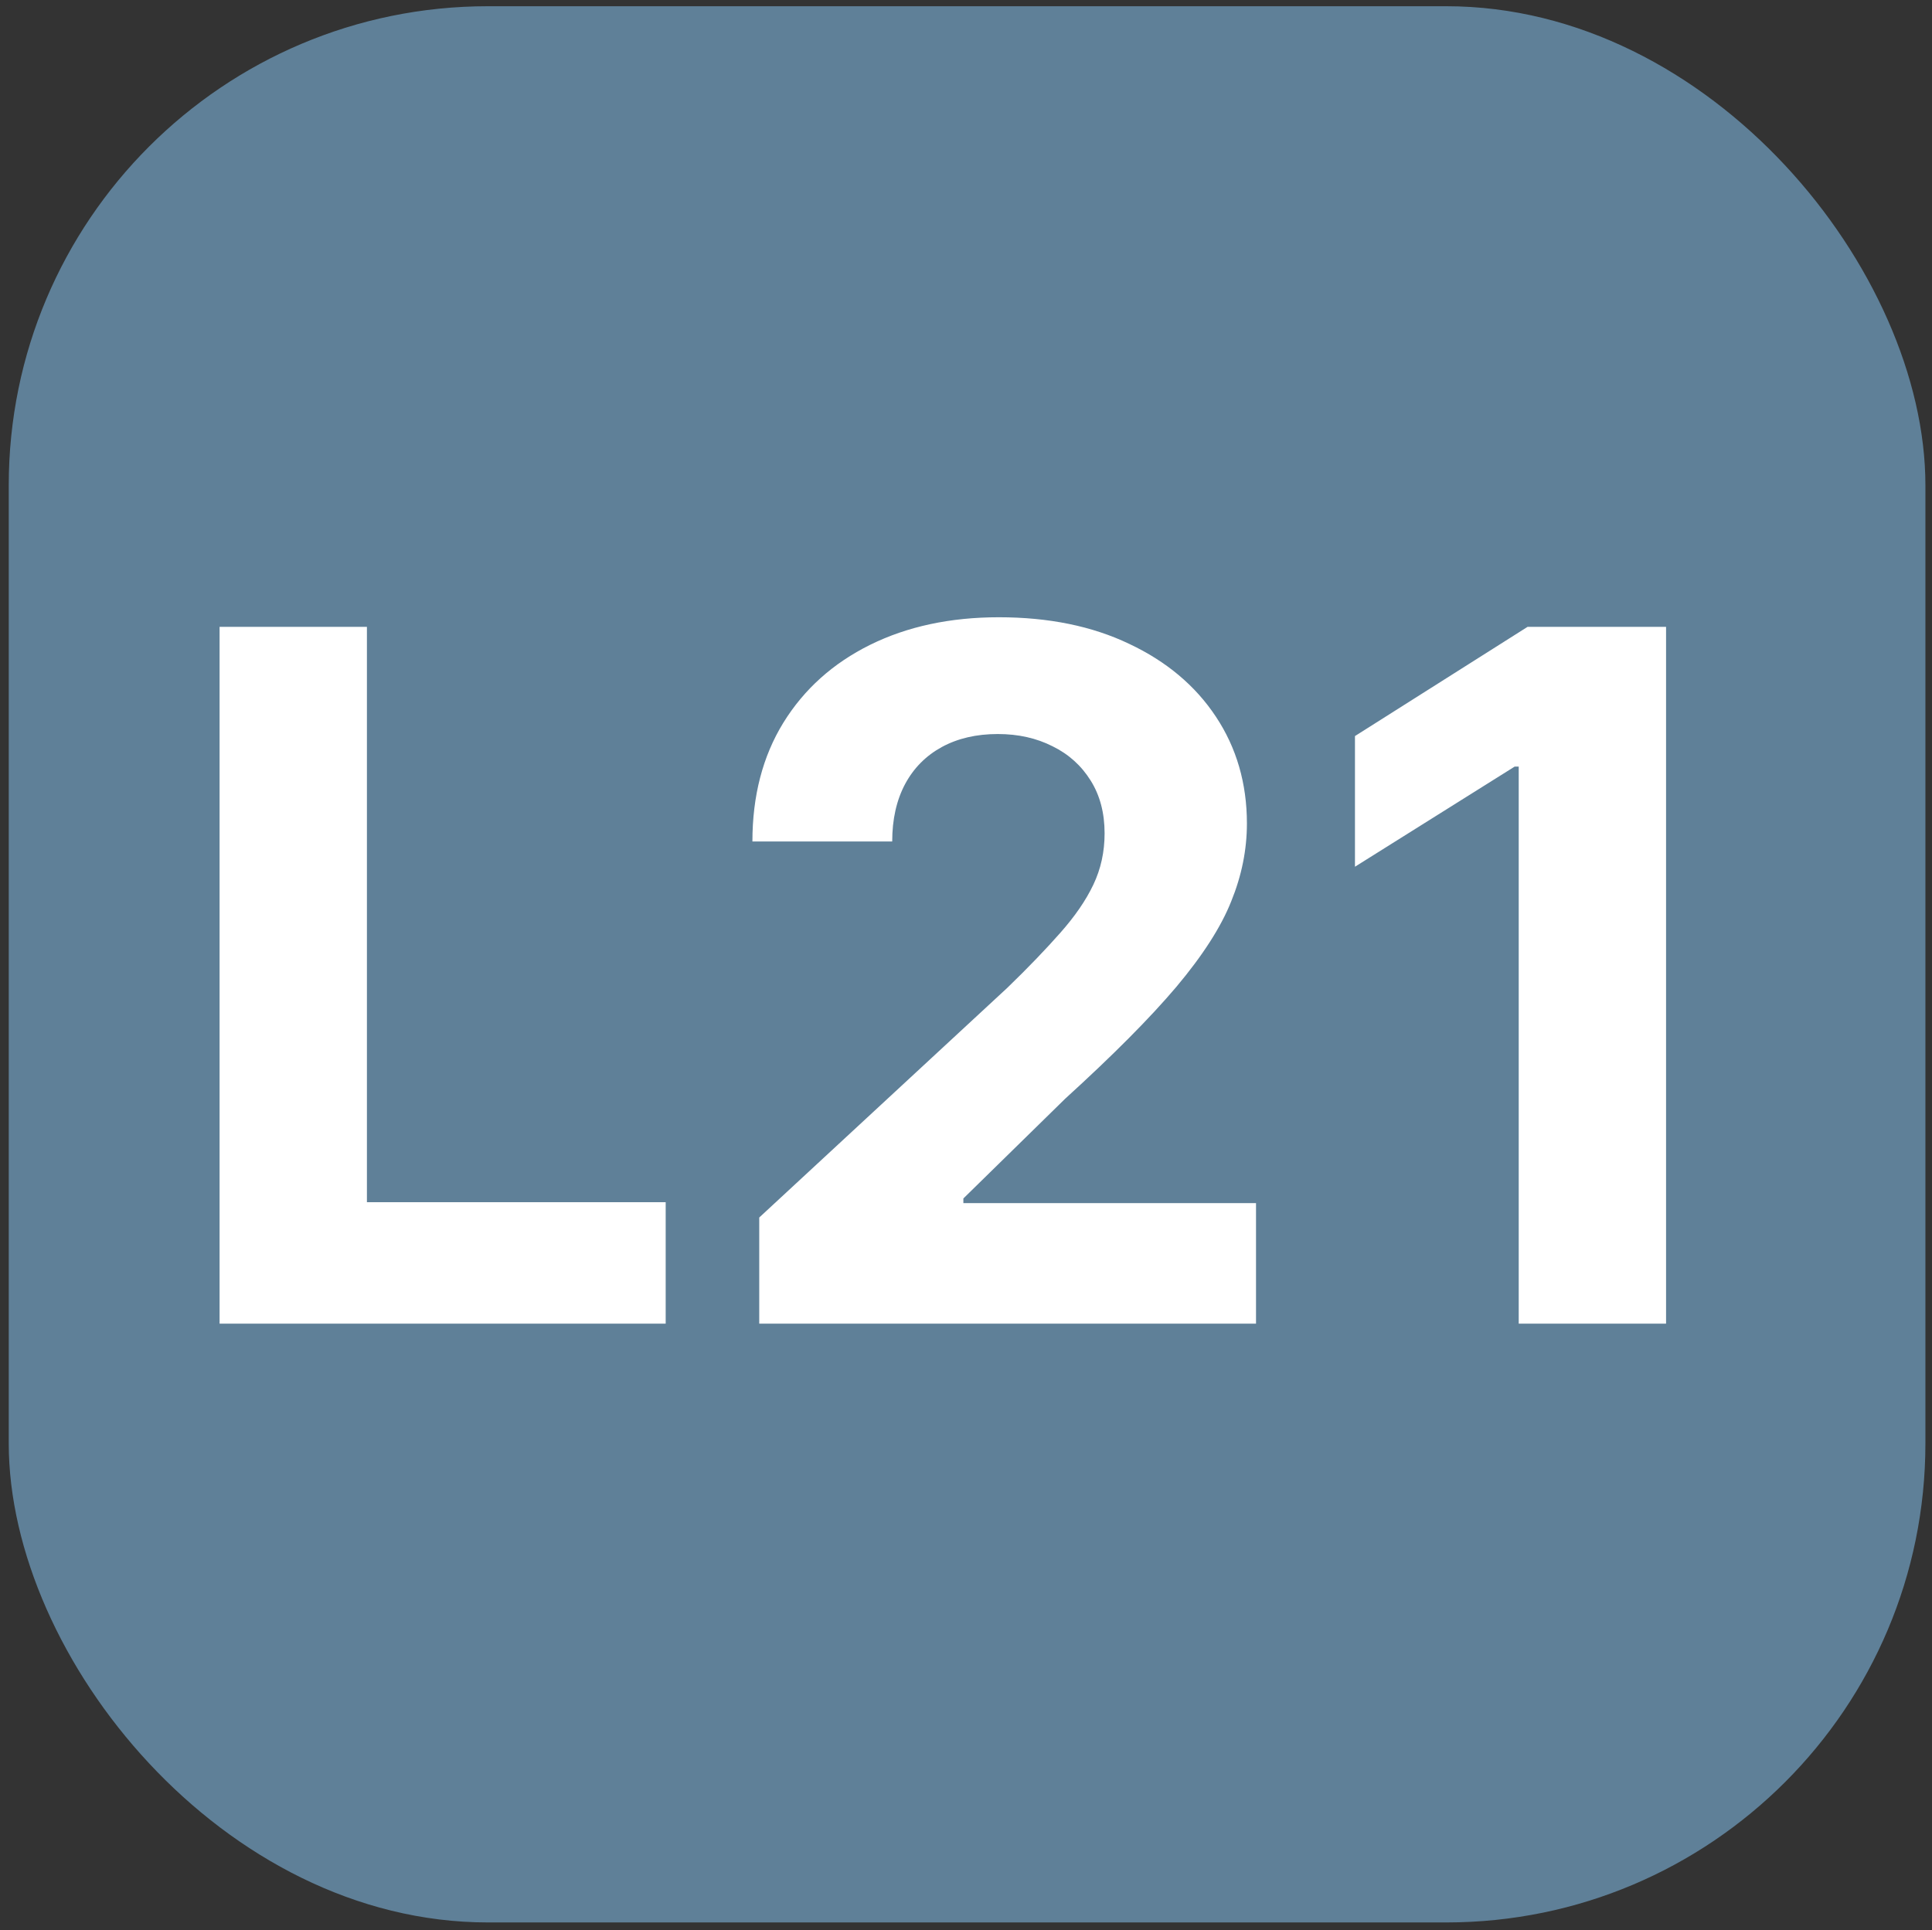 <?xml version="1.0" encoding="utf-8"?>
<svg viewBox="15.927 122.948 16.128 16.117" fill="none" xmlns="http://www.w3.org/2000/svg">
  <rect x="15.927" y="122.948" width="16.128" height="16.117" fill="#333333" stroke="none"/>
  <defs>
    <clipPath id="clip4_266_55">
      <rect x="16" y="123" width="16" height="16" rx="4" fill="white"/>
    </clipPath>
  </defs>
  <g clip-path="url(#clip4_266_55)">
    <rect x="16" y="123" width="16" height="16" rx="4" fill="#5F8098"/>
    <path d="M17.76 134V128.182H18.99V132.986H21.484V134H17.76ZM22.265 134V133.114L24.336 131.196C24.512 131.026 24.659 130.872 24.779 130.736C24.9 130.599 24.992 130.466 25.054 130.335C25.117 130.203 25.148 130.06 25.148 129.906C25.148 129.736 25.109 129.589 25.032 129.466C24.954 129.341 24.848 129.245 24.713 129.179C24.579 129.111 24.427 129.077 24.256 129.077C24.078 129.077 23.923 129.113 23.79 129.185C23.658 129.257 23.555 129.36 23.483 129.494C23.411 129.629 23.375 129.789 23.375 129.974H22.208C22.208 129.594 22.294 129.263 22.466 128.983C22.639 128.703 22.88 128.486 23.191 128.332C23.501 128.179 23.859 128.102 24.265 128.102C24.681 128.102 25.044 128.176 25.353 128.324C25.663 128.47 25.905 128.672 26.077 128.932C26.249 129.191 26.336 129.489 26.336 129.824C26.336 130.044 26.292 130.26 26.205 130.474C26.12 130.688 25.967 130.926 25.747 131.188C25.528 131.447 25.218 131.759 24.819 132.122L23.969 132.955V132.994H26.412V134H22.265ZM29.835 128.182V134H28.605V129.349H28.571L27.238 130.185V129.094L28.679 128.182H29.835Z" fill="white"/>
  </g>
</svg>